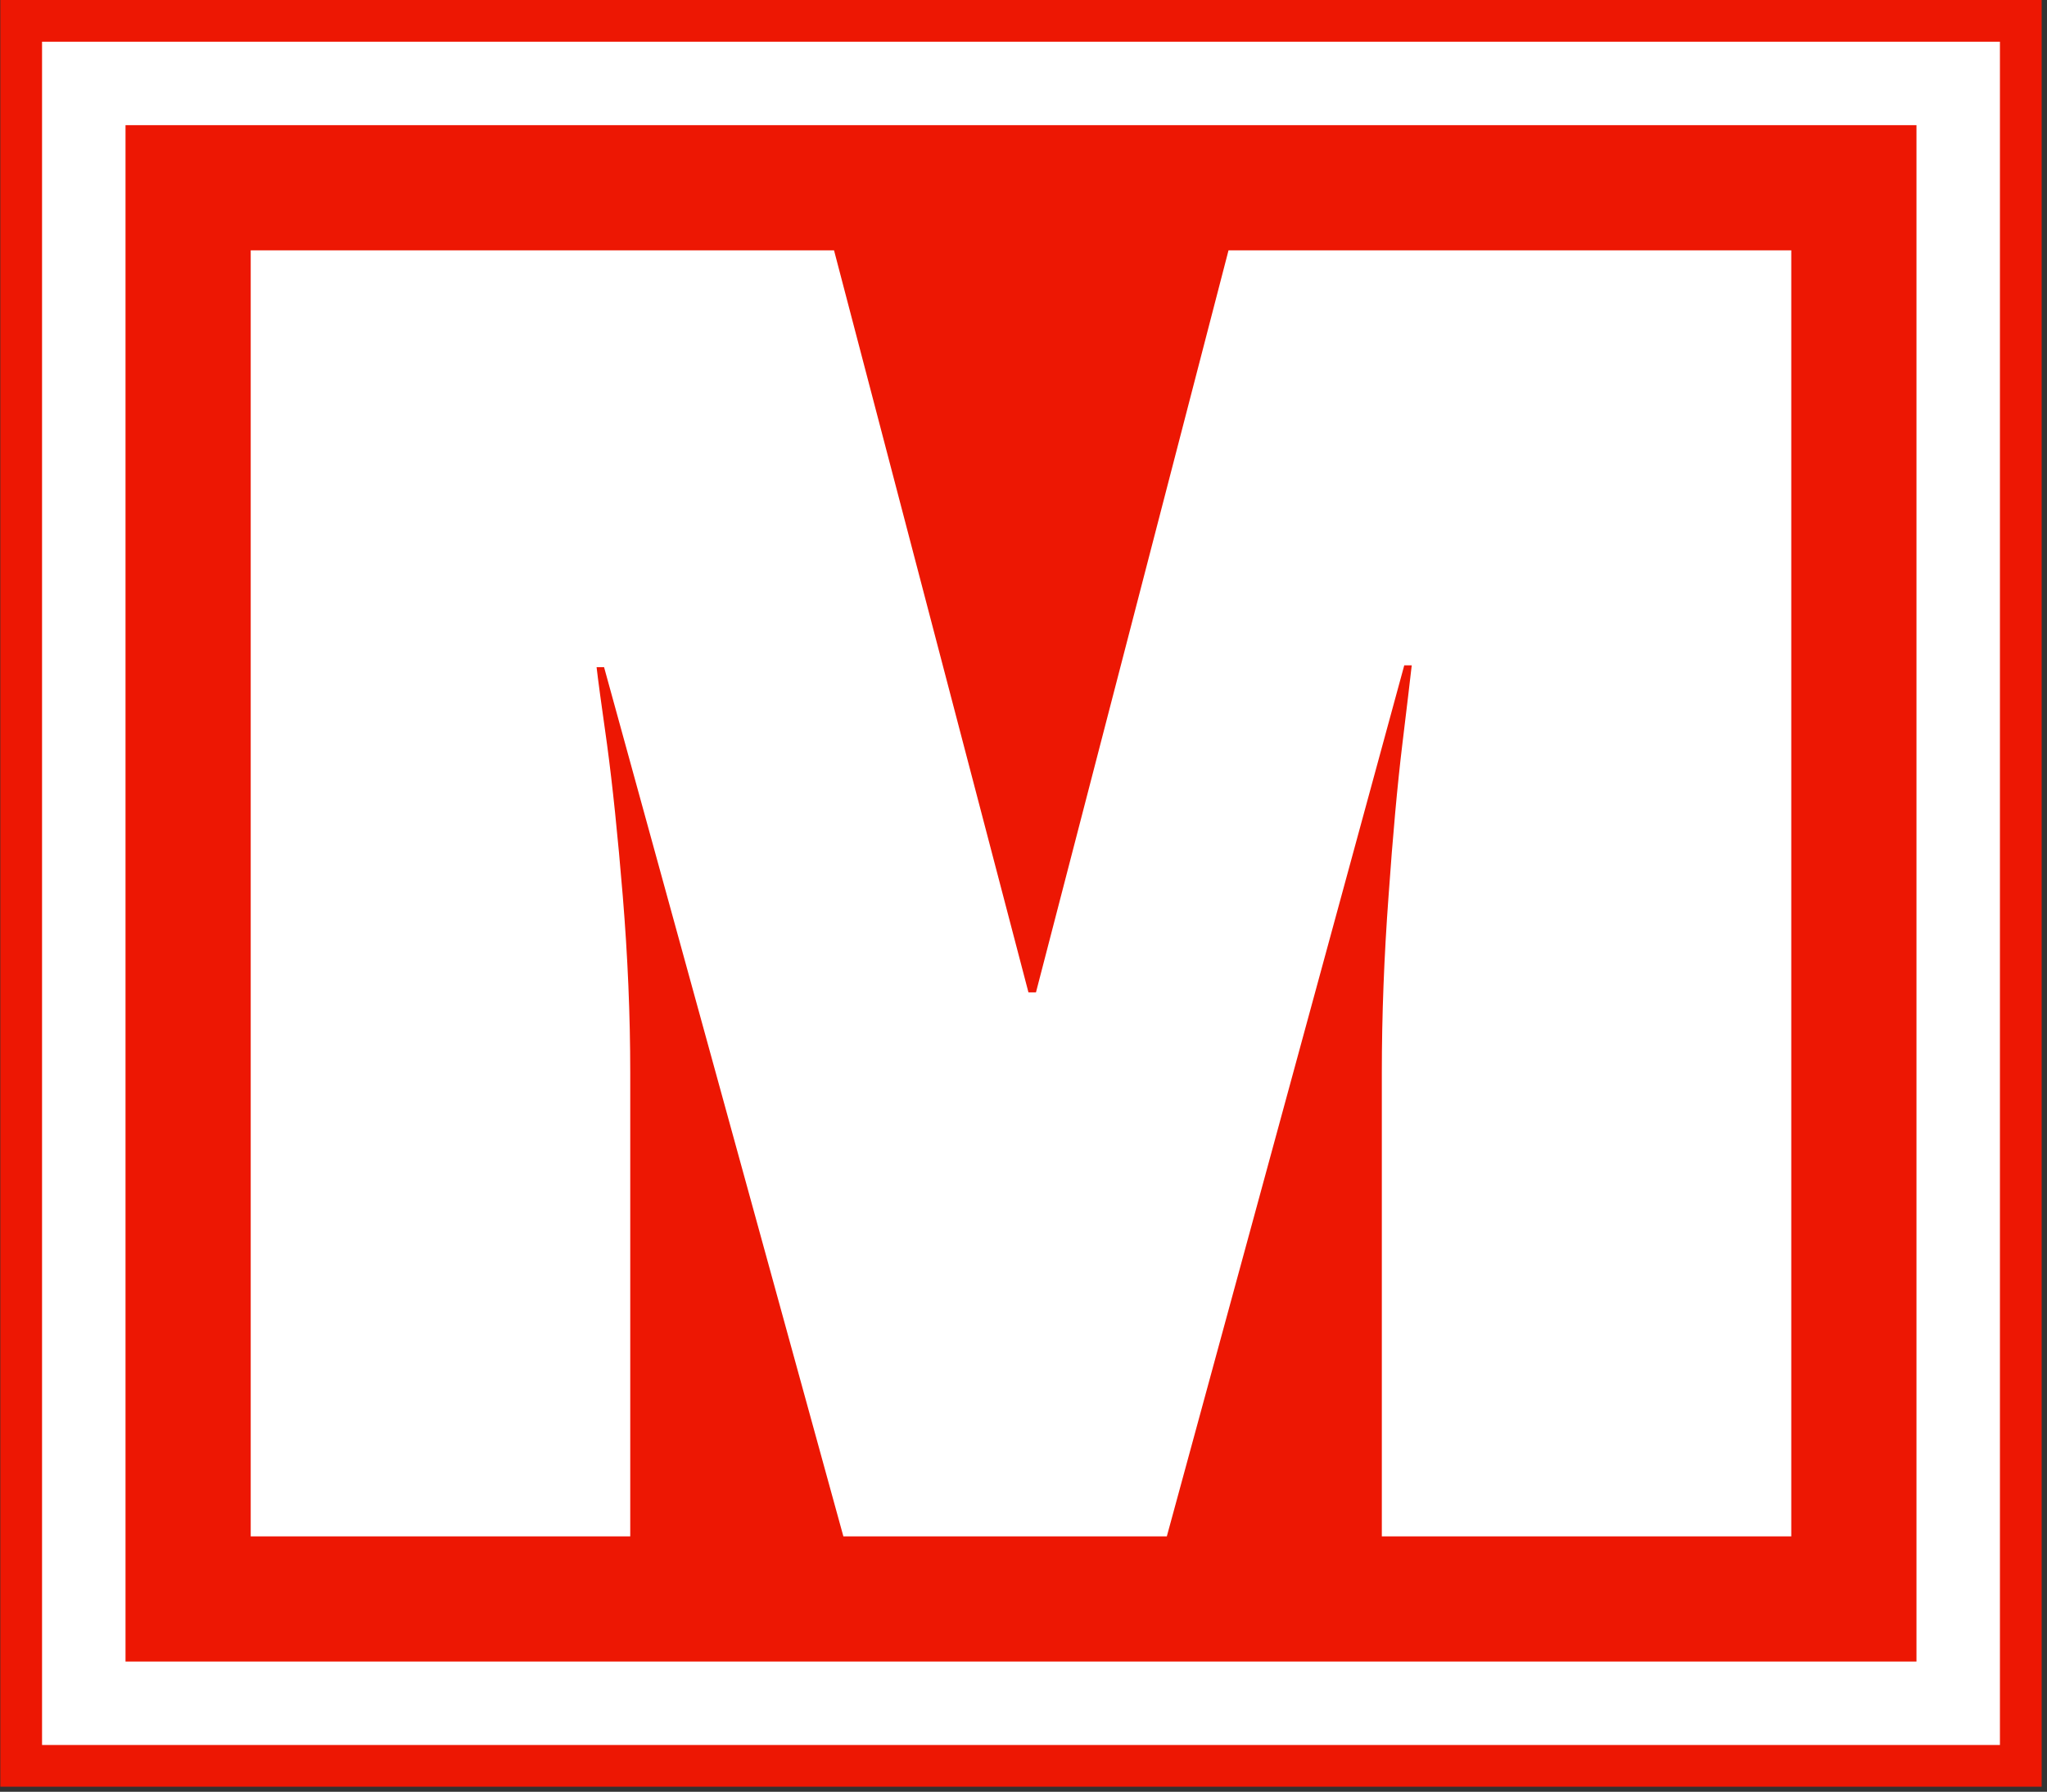 <svg xmlns="http://www.w3.org/2000/svg" version="1.1" xmlns:xlink="http://www.w3.org/1999/xlink" xmlns:svgjs="http://svgjs.dev/svgjs" width="2000" height="1751" viewBox="0 0 2000 1751"><rect x="0" y="0" width="2000" height="1751" fill="#333333" stroke="none"/><g transform="matrix(1,0,0,1,-2.451,-2.477)"><svg viewBox="0 0 161 141" data-background-color="#ffffff" preserveAspectRatio="xMidYMid meet" height="1751" width="2000" xmlns="http://www.w3.org/2000/svg" xmlns:xlink="http://www.w3.org/1999/xlink"><g id="tight-bounds" transform="matrix(1,0,0,1,0.197,0.199)"><svg viewBox="0 0 160.605 140.601" height="140.601" width="160.605"><g><svg viewBox="0 0 160.605 140.601" height="140.601" width="160.605"><g><svg viewBox="0 0 160.605 140.601" height="140.601" width="160.605"><g><path d="M0 140.601v-140.601h160.605v140.601z" fill="#ed1703" stroke="transparent" stroke-width="0" rx="0%" data-fill-palette-color="tertiary"></path><path d="M3.283 137.317v-134.034h154.039v134.034z" fill="#ffffff" stroke="transparent" stroke-width="0" rx="0%" data-fill-palette-color="quaternary"></path><path d="M9.85 130.751v-120.901h140.906v120.901z" fill="#ed1703" stroke="transparent" stroke-width="0" data-fill-palette-color="tertiary"></path></g><g transform="matrix(1,0,0,1,19.7,19.7)" id="textblocktransform"><svg viewBox="0 0 121.206 101.201" height="101.201" width="121.206" id="textblock"><g><svg viewBox="0 0 121.206 101.201" height="101.201" width="121.206"><g transform="matrix(1,0,0,1,0,0)"><svg width="121.206" viewBox="3 -34.4 41.2 34.4" height="101.201" data-palette-color="#ffffff"><path d="M44.2 0L33.25 0 33.25-12.4Q33.25-14.7 33.43-17.13 33.6-19.55 33.8-21.2 34-22.85 34.05-23.3L34.05-23.3 33.85-23.3 27.5 0 18.85 0 12.45-23.25 12.25-23.25Q12.3-22.8 12.53-21.18 12.75-19.55 12.95-17.13 13.15-14.7 13.15-12.4L13.15-12.4 13.15 0 3 0 3-34.4 18.6-34.4 23.8-14.55 24-14.55 29.15-34.4 44.2-34.4 44.2 0Z" opacity="1" transform="matrix(1,0,0,1,0,0)" fill="#ffffff" class="undefined-text-0" data-fill-palette-color="quaternary" id="text-0"></path></svg></g></svg></g></svg></g></svg></g><g></g></svg></g><defs></defs></svg><rect width="160.605" height="140.601" fill="none" stroke="none" visibility="hidden"></rect></g></svg></g></svg>